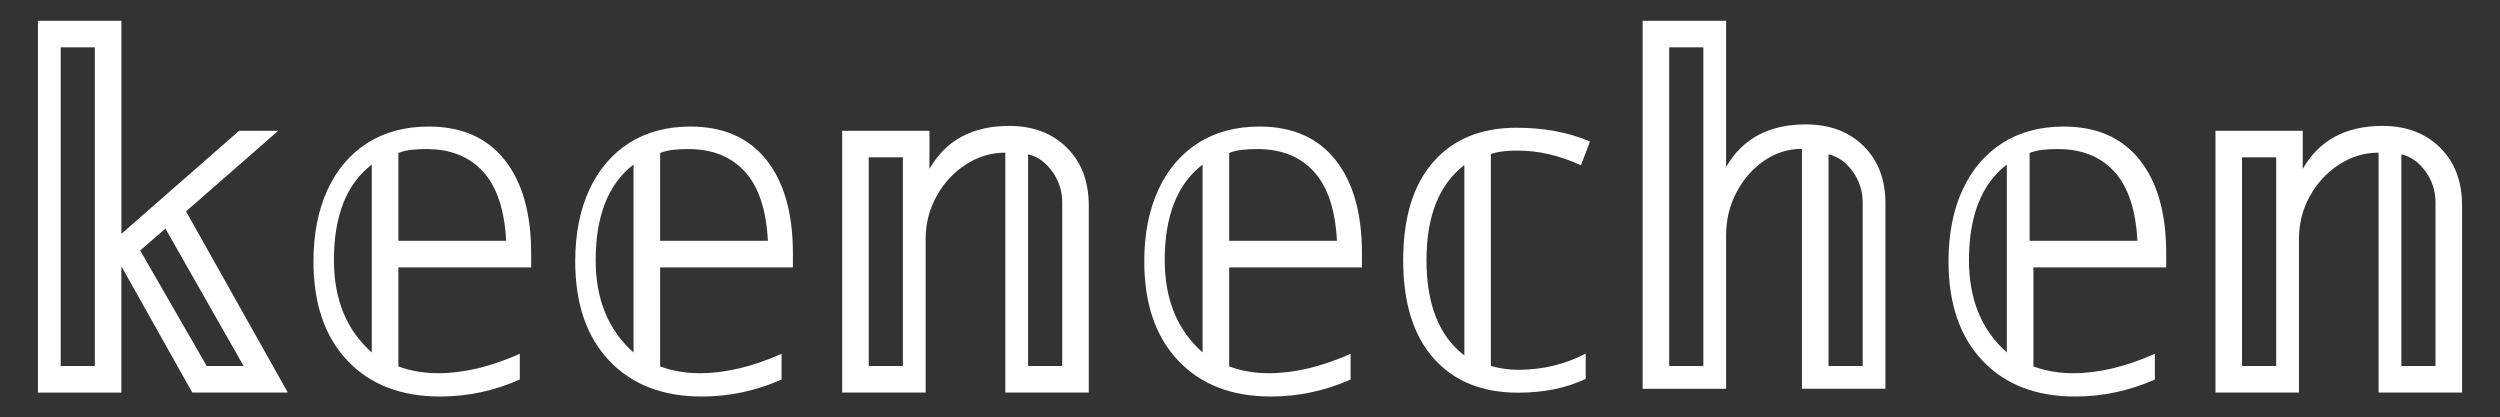 <?xml version="1.0" encoding="UTF-8"?>
<svg id="_图层_2" data-name="图层 2" xmlns="http://www.w3.org/2000/svg" viewBox="0 0 659 110">
  <rect x="0" y="0" width="659" height="110" fill="#333333" stroke="none"/>
  <defs>
    <style>
      .cls-1 {
        fill: none;
      }

      .cls-1, .cls-2 {
        stroke-width: 0px;
      }

      .cls-2 {
        fill: #fff;
      }
    </style>
  </defs>
  <g id="_图层_1-2" data-name="图层 1">
    <g>
      <g>
        <path class="cls-2" d="M10,103.48V5.48h22v56.16l31.03-27.16h10.3l-24.29,21.24,26.83,47.76h-25.18l-18.57-33.08-.13.13v32.96H10ZM16,96.48h9V12.48h-9v84ZM54.49,96.48h9.73l-20.61-36.22-6.66,5.76,17.54,30.46Z"/>
        <path class="cls-2" d="M116,104.52c-10.33,0-18.48-3.16-24.43-9.47-5.96-6.31-8.94-15.02-8.94-26.11,0-7.25,1.23-13.55,3.69-18.88,2.46-5.33,5.96-9.45,10.5-12.35,4.54-2.9,9.94-4.35,16.19-4.35,8.67,0,15.33,2.92,20,8.77,4.66,5.85,7,14.06,7,24.64v3.71h-35v26.11c1.61.6,3.29,1.05,5.04,1.34,1.74.3,3.55.45,5.42.45,6.71,0,13.9-1.71,21.55-5.12v6.78c-6.75,2.99-13.75,4.48-21,4.48ZM98,92.91v-49.54c-6.66,5.12-9.98,13.53-9.98,25.22,0,10.33,3.33,18.43,9.98,24.32ZM105,63.48h28.42c-.43-8.19-2.45-14.27-6.08-18.24-3.63-3.97-8.6-5.95-14.91-5.95-1.37,0-2.67.06-3.9.19-1.24.13-2.41.41-3.52.83v23.17Z"/>
        <path class="cls-2" d="M185,104.52c-10.33,0-18.48-3.16-24.43-9.47-5.96-6.31-8.94-15.02-8.94-26.11,0-7.25,1.23-13.55,3.69-18.88,2.46-5.33,5.96-9.45,10.5-12.35,4.54-2.9,9.94-4.35,16.19-4.35,8.66,0,15.33,2.92,20,8.77,4.66,5.85,7,14.06,7,24.64v3.71h-35v26.11c1.61.6,3.29,1.05,5.04,1.34,1.74.3,3.55.45,5.42.45,6.71,0,13.9-1.71,21.55-5.12v6.78c-6.75,2.99-13.75,4.48-21,4.48ZM167,92.91v-49.54c-6.66,5.12-9.98,13.53-9.98,25.22,0,10.33,3.33,18.43,9.98,24.32ZM174,63.48h28.42c-.43-8.19-2.45-14.27-6.08-18.24s-8.6-5.95-14.91-5.95c-1.37,0-2.67.06-3.9.19-1.24.13-2.41.41-3.52.83v23.17Z"/>
        <path class="cls-2" d="M222,103.48V34.48h23v10.04c4.33-7.55,11.33-11.33,21-11.33,6.28,0,11.35,1.91,15.21,5.73,3.86,3.82,5.79,8.9,5.79,15.25v49.3h-22v-63.23c-3.75,0-7.22,1.05-10.43,3.14-3.21,2.09-5.77,4.86-7.69,8.32-1.92,3.46-2.88,7.23-2.88,11.33v40.45h-22ZM229,96.48h9v-55h-9v55ZM271,96.48h9v-43.14c0-2.99-.87-5.7-2.62-8.13-1.75-2.43-3.87-3.95-6.38-4.54v55.81Z"/>
        <path class="cls-2" d="M335,104.52c-10.33,0-18.48-3.16-24.43-9.47-5.96-6.31-8.94-15.02-8.94-26.11,0-7.25,1.23-13.55,3.69-18.88,2.46-5.33,5.96-9.45,10.5-12.35,4.54-2.9,9.94-4.35,16.19-4.35,8.66,0,15.33,2.92,20,8.77,4.66,5.85,7,14.06,7,24.64v3.71h-35v26.11c1.61.6,3.29,1.05,5.04,1.34,1.74.3,3.55.45,5.42.45,6.71,0,13.9-1.71,21.55-5.12v6.78c-6.75,2.99-13.75,4.48-21,4.48ZM317,92.91v-49.54c-6.66,5.12-9.98,13.53-9.98,25.22,0,10.33,3.33,18.43,9.98,24.32ZM324,63.48h28.42c-.43-8.19-2.45-14.27-6.08-18.24s-8.6-5.95-14.91-5.95c-1.37,0-2.67.06-3.9.19-1.24.13-2.41.41-3.52.83v23.17Z"/>
        <path class="cls-2" d="M400.16,103.51c-9.47,0-16.88-3.02-22.24-9.04-5.36-6.03-8.04-14.66-8.04-25.88s2.64-19.85,7.91-25.88c5.28-6.03,12.61-9.04,21.98-9.04,7.29,0,13.73,1.22,19.35,3.64l-2.39,6.28c-5.53-2.6-11.14-3.9-16.83-3.9-1.18,0-2.35.06-3.52.19-1.18.13-2.3.36-3.39.69v55.9c2.43.67,4.82,1.01,7.16,1.01,6.45,0,12.39-1.42,17.84-4.27v6.66c-5.11,2.43-11.05,3.64-17.84,3.64ZM386,93.68v-50.18c-6.66,5.12-9.98,13.48-9.98,25.09s3.33,20.05,9.98,25.09Z"/>
        <path class="cls-2" d="M433,102.48V5.48h22v38.54c4.33-7.49,11.33-11.23,21-11.23,6.28,0,11.35,1.89,15.21,5.68,3.86,3.79,5.79,8.83,5.79,15.12v48.88h-22v-63.23c-3.65,0-6.99,1.05-10,3.14-3.02,2.09-5.44,4.86-7.26,8.32-1.83,3.46-2.74,7.23-2.74,11.33v40.45h-22ZM440,96.48h9V12.48h-9v84ZM482,96.48h9v-43.14c0-2.99-.87-5.7-2.62-8.13-1.75-2.43-3.88-3.95-6.38-4.54v55.81Z"/>
        <path class="cls-2" d="M547,104.52c-10.33,0-18.48-3.16-24.43-9.47-5.96-6.31-8.94-15.02-8.94-26.11,0-7.25,1.23-13.55,3.69-18.88,2.46-5.33,5.96-9.45,10.5-12.35,4.54-2.9,9.94-4.35,16.19-4.35,8.66,0,15.33,2.92,20,8.77,4.66,5.85,7,14.06,7,24.64v3.71h-35v26.11c1.61.6,3.29,1.05,5.04,1.34,1.74.3,3.55.45,5.42.45,6.71,0,13.9-1.71,21.55-5.12v6.78c-6.75,2.99-13.75,4.48-21,4.48ZM529,92.91v-49.54c-6.66,5.12-9.98,13.53-9.98,25.22,0,10.33,3.33,18.43,9.98,24.32ZM535,63.48h28.42c-.43-8.19-2.45-14.27-6.08-18.24s-8.6-5.95-14.91-5.95c-1.37,0-2.67.06-3.9.19-1.24.13-2.41.41-3.52.83v23.17Z"/>
        <path class="cls-2" d="M584,103.48V34.48h23v10.04c4.33-7.55,11.33-11.33,21-11.33,6.28,0,11.35,1.91,15.21,5.73,3.86,3.82,5.79,8.9,5.79,15.25v49.3h-22v-63.23c-3.75,0-7.22,1.05-10.43,3.14-3.21,2.09-5.77,4.86-7.69,8.32-1.92,3.46-2.88,7.23-2.88,11.33v40.45h-22ZM591,96.48h9v-55h-9v55ZM633,96.48h9v-43.14c0-2.99-.87-5.7-2.62-8.13-1.75-2.43-3.87-3.95-6.38-4.54v55.81Z"/>
      </g>
      <rect class="cls-1" width="659" height="110"/>
    </g>
  </g>
</svg>